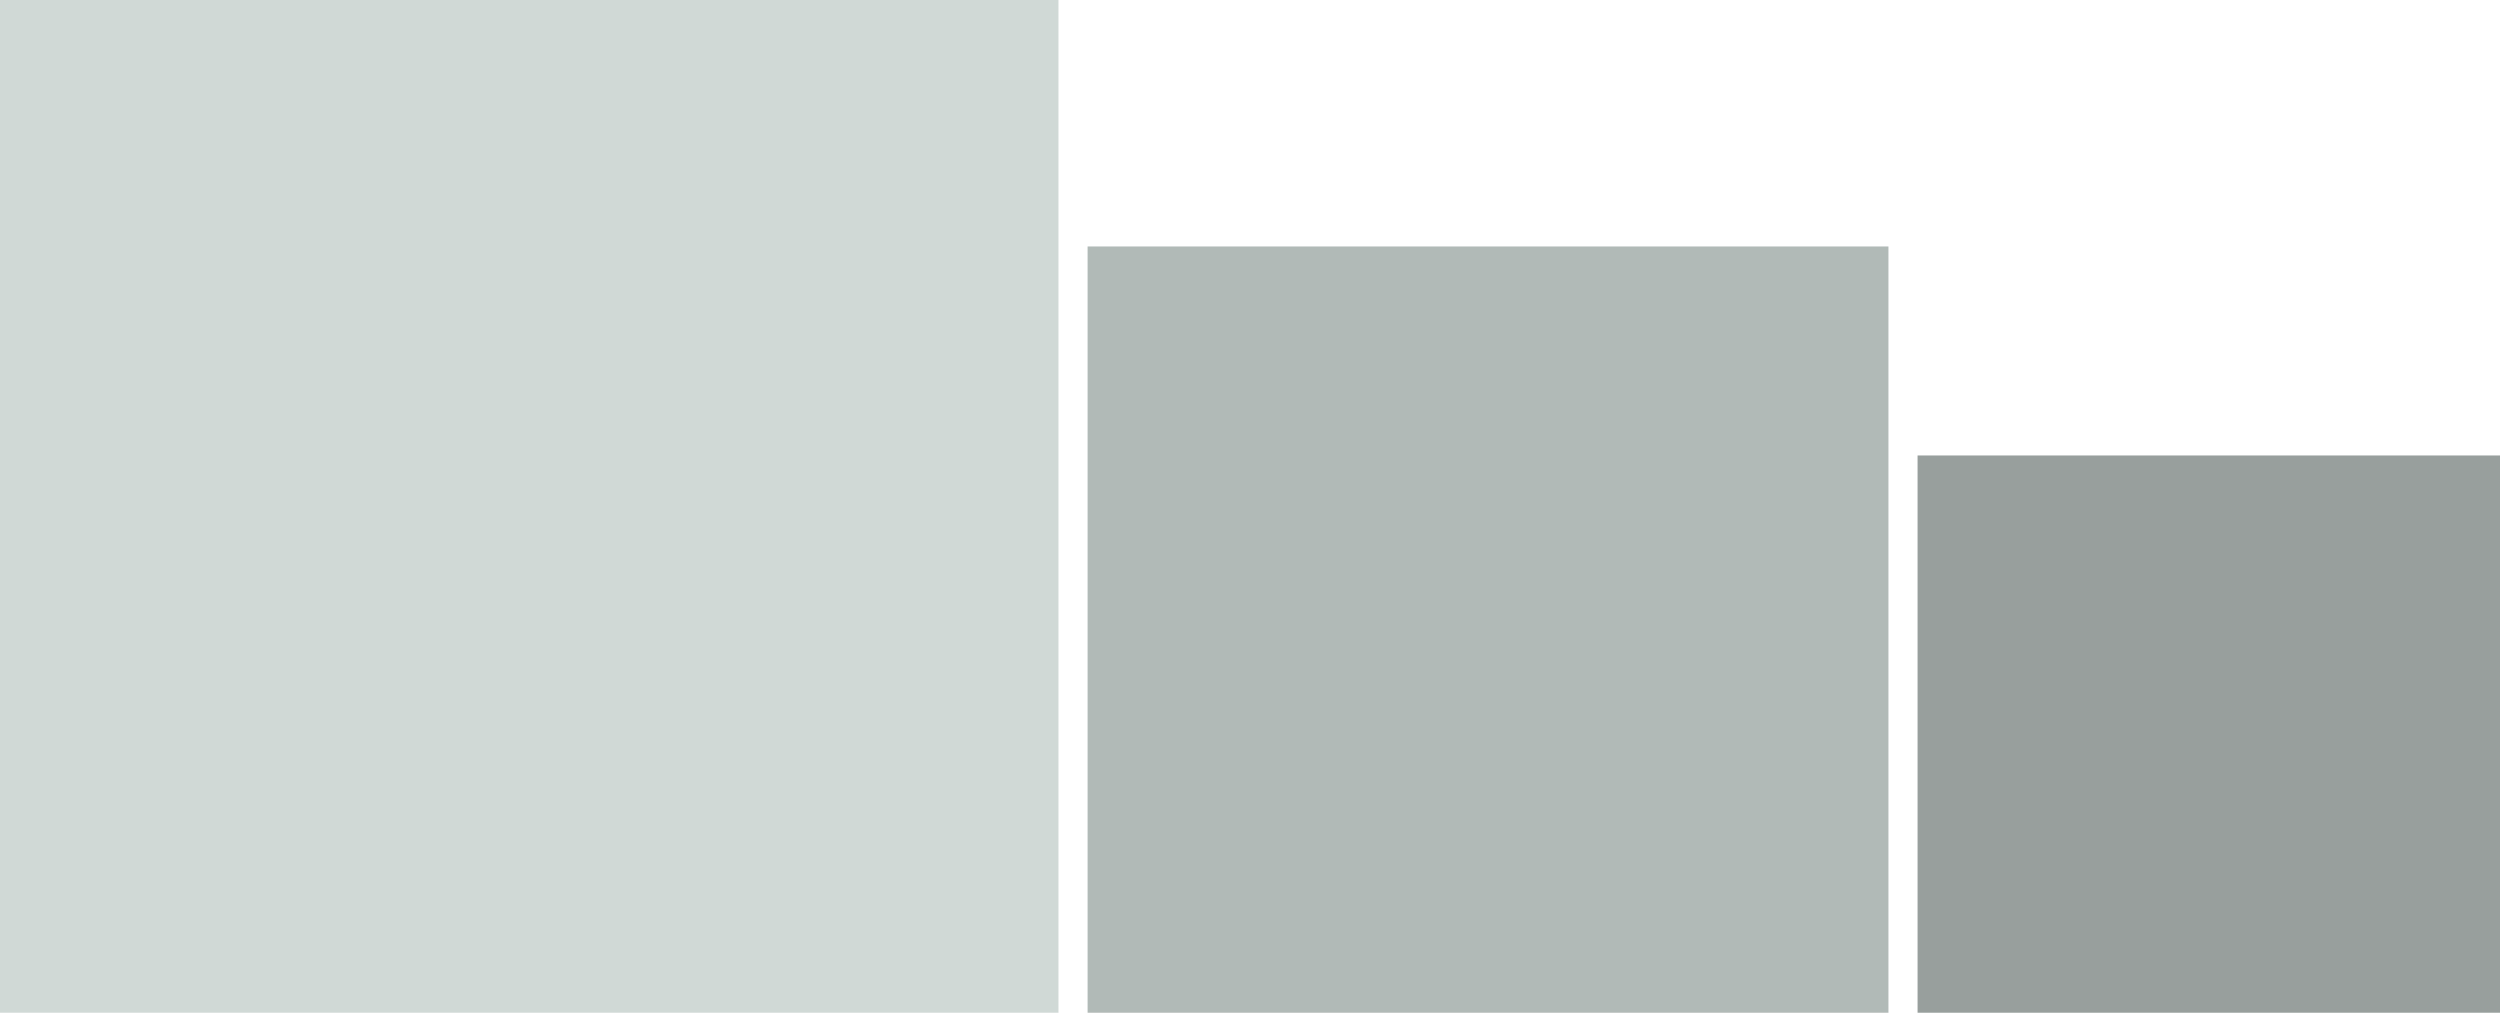 <svg xmlns="http://www.w3.org/2000/svg" width="153.524" height="62.192" viewBox="0 0 153.524 62.192"><path fill="#D0D9D6" d="M0 0h65v62.192H0z"/><path fill="#B1BAB7" d="M66.789 15.136h49.18v47.056h-49.18z"/><path fill="#989F9D" d="M117.757 27.969h35.767v34.223h-35.767z"/></svg>